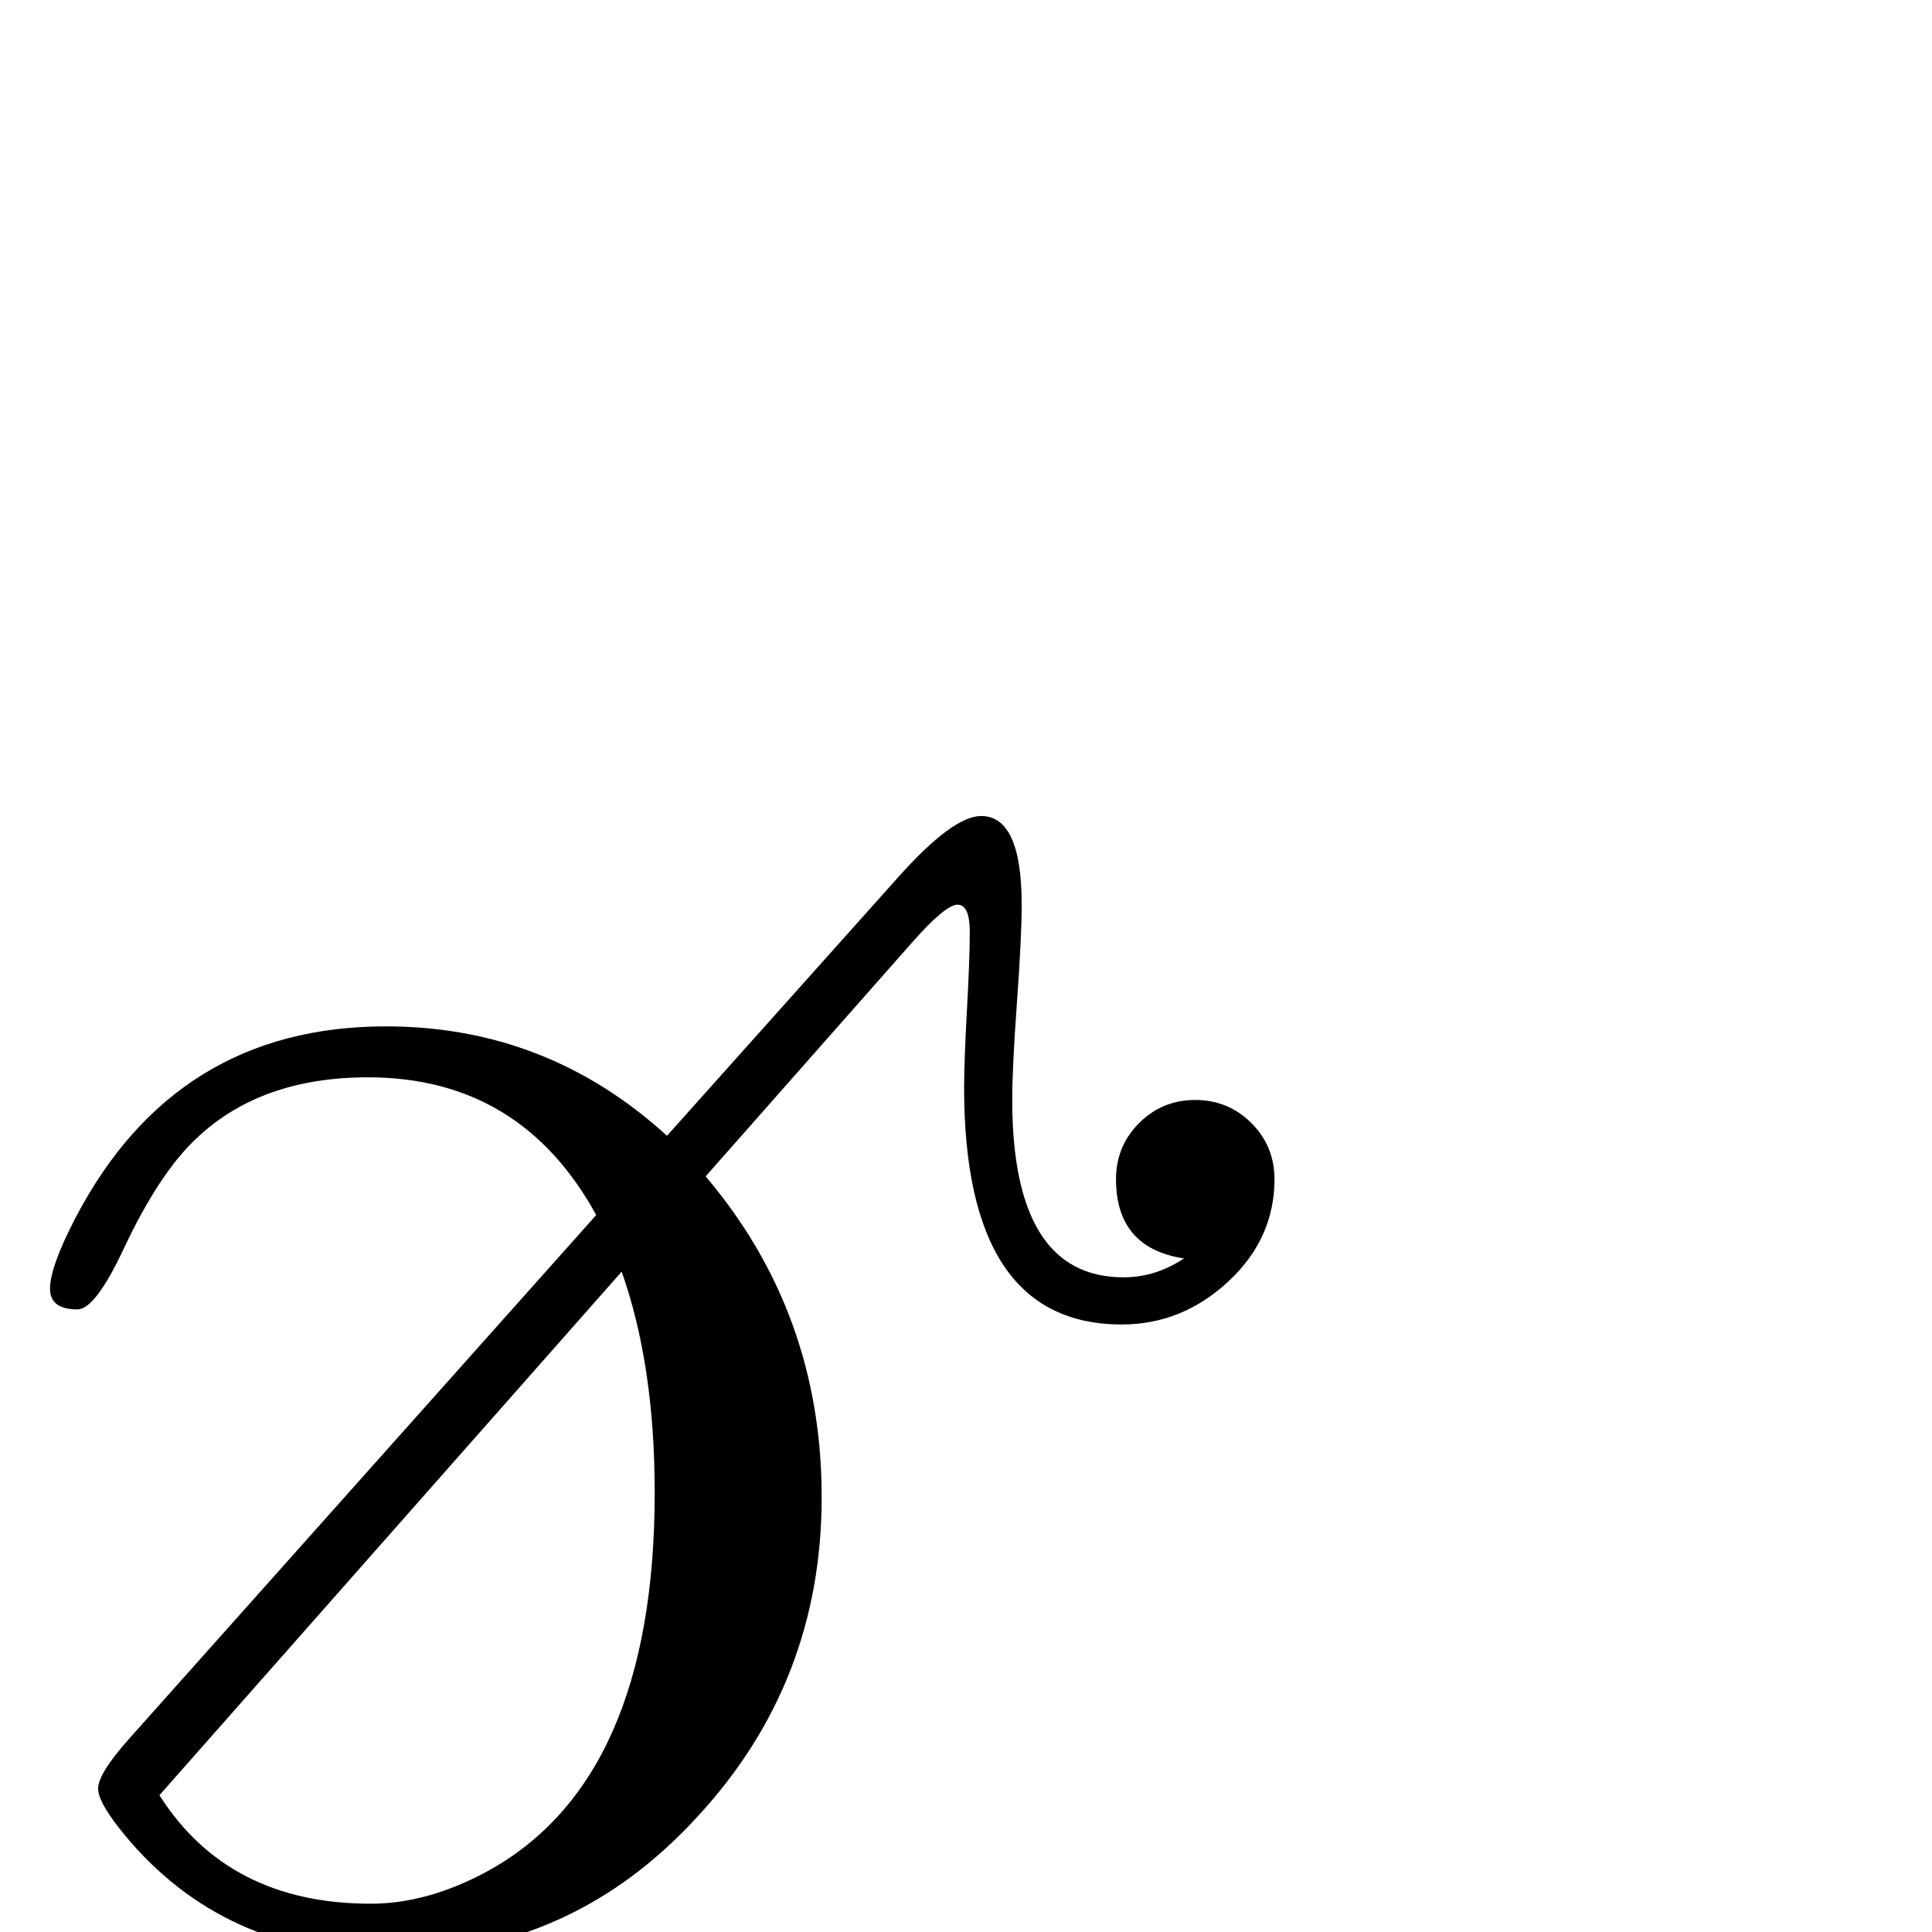 <?xml version="1.0" standalone="no"?>
<!DOCTYPE svg PUBLIC "-//W3C//DTD SVG 1.1//EN" "http://www.w3.org/Graphics/SVG/1.1/DTD/svg11.dtd" >
<svg viewBox="0 -442 2048 2048">
  <g transform="matrix(1 0 0 -1 0 1606)">
   <path fill="currentColor"
d="M1351 798q0 -63 -49 -108.5t-113 -45.5q-167 0 -167 251q0 28 3 82.5t3 82.5q0 29 -13 29t-49 -41l-218 -247q123 -145 123 -340q0 -196 -131 -338q-134 -147 -328 -147q-175 0 -280 127q-28 34 -28 49q0 16 33 53l495 555q-80 146 -242 146q-113 0 -181 -64
q-40 -37 -78 -118q-30 -64 -49 -64q-29 0 -29 22q0 23 27 75q106 203 329 203q171 0 298 -116l245 274q58 65 88 65q43 0 43 -94q0 -35 -5 -103.5t-5 -103.5q0 -188 118 -188q34 0 64 20q-72 11 -72 84q0 35 24.5 59.5t59.5 24.5t59.5 -24.5t24.5 -59.5zM694 466
q0 135 -35 234l-490 -555q73 -115 224 -115q60 0 123 34q178 97 178 402z" />
  </g>

</svg>
